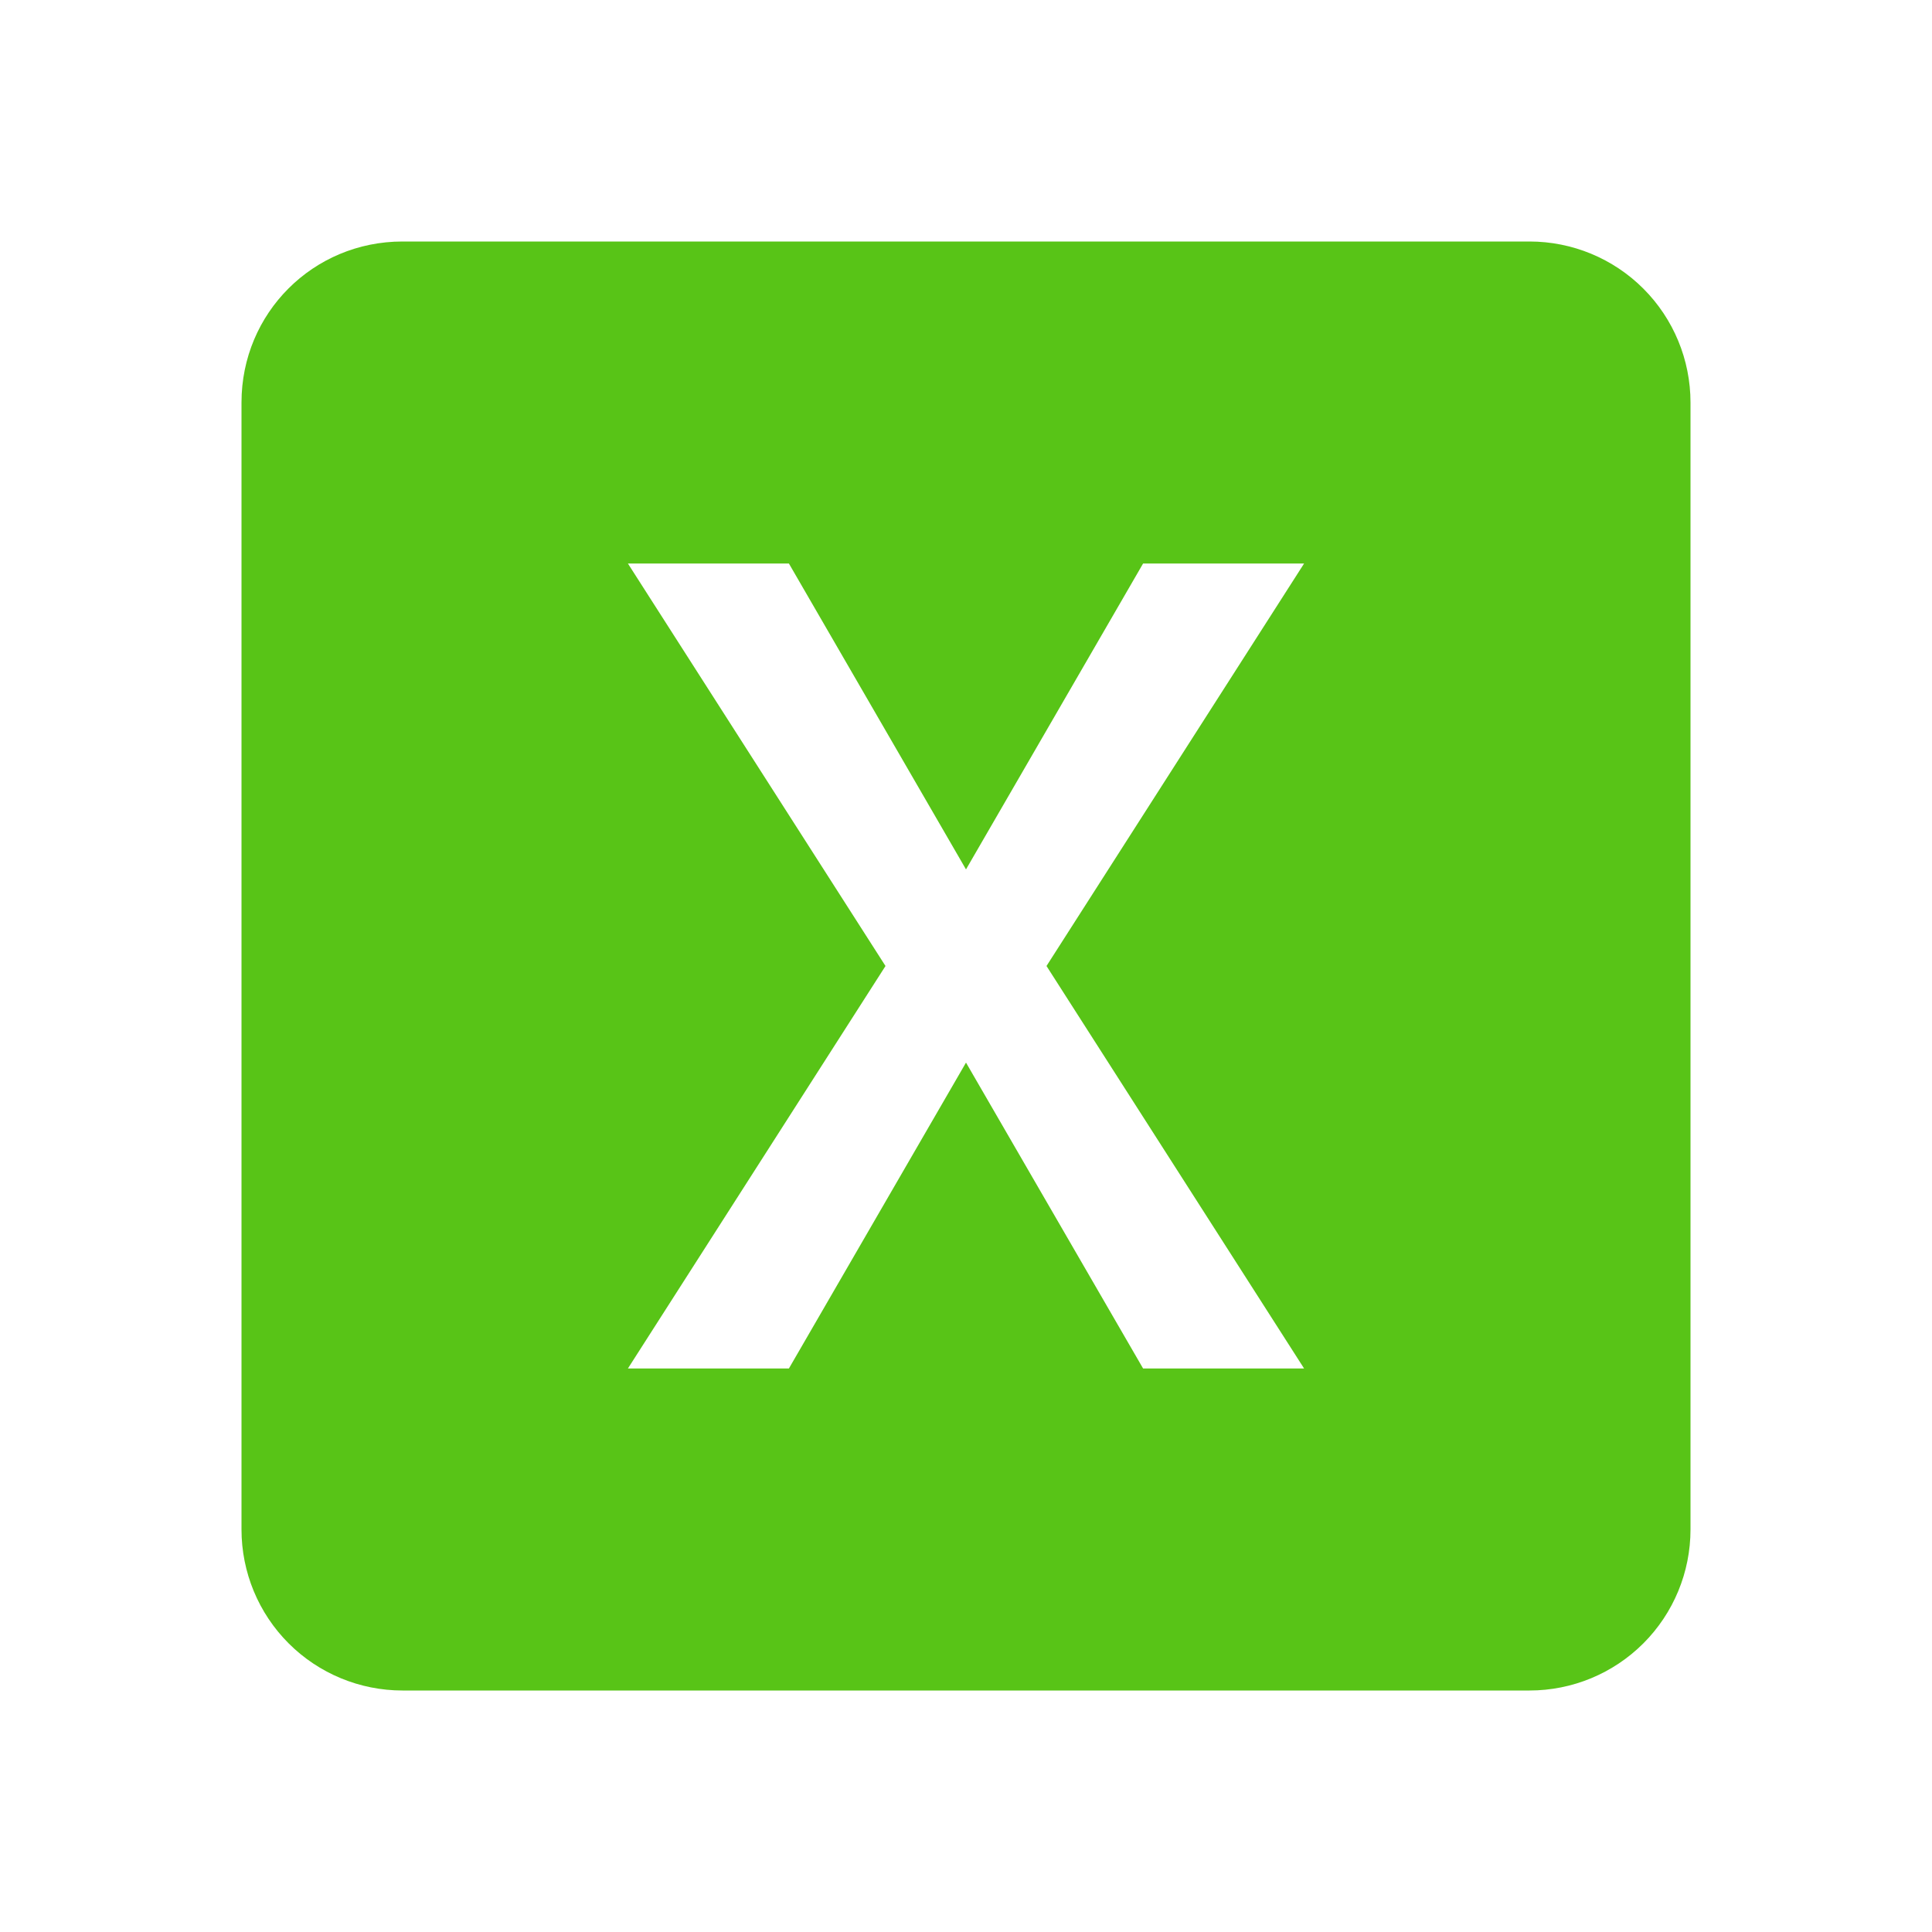 <svg width="30" height="30" viewBox="0 0 30 30" fill="none" xmlns="http://www.w3.org/2000/svg">
<path d="M20.25 21.25H17.75L15 16.5L12.25 21.25H9.75L13.75 15L9.75 8.75H12.25L15 13.5L17.75 8.75H20.25L16.25 15M23.75 3.75H6.25C4.862 3.75 3.75 4.862 3.75 6.25V23.75C3.75 24.413 4.013 25.049 4.482 25.518C4.951 25.987 5.587 26.25 6.25 26.25H23.75C24.413 26.25 25.049 25.987 25.518 25.518C25.987 25.049 26.25 24.413 26.25 23.75V6.25C26.25 5.587 25.987 4.951 25.518 4.482C25.049 4.013 24.413 3.75 23.75 3.75Z" fill="#58C417"/>
</svg>
